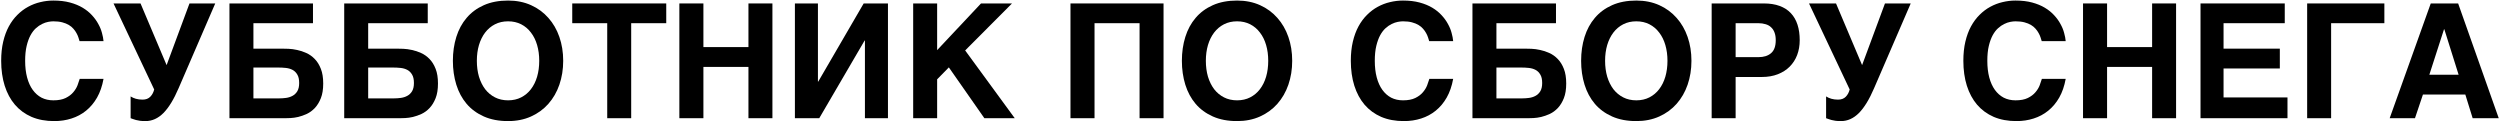 <svg width="1548" height="75" viewBox="0 0 1548 75" fill="none" xmlns="http://www.w3.org/2000/svg">
<path d="M49.265 25.481C49.071 24.804 48.83 24.031 48.54 23.161C48.249 22.258 47.847 21.356 47.331 20.454C46.848 19.551 46.219 18.665 45.446 17.795C44.705 16.925 43.77 16.151 42.642 15.475C41.514 14.798 40.161 14.25 38.581 13.831C37.002 13.412 35.149 13.203 33.023 13.203C32.12 13.203 31.057 13.316 29.832 13.541C28.607 13.767 27.351 14.202 26.061 14.846C24.773 15.459 23.5 16.329 22.243 17.457C20.986 18.585 19.858 20.067 18.859 21.904C17.892 23.709 17.102 25.9 16.49 28.478C15.878 31.056 15.572 34.118 15.572 37.663C15.572 41.498 15.975 44.93 16.78 47.959C17.586 50.988 18.746 53.55 20.261 55.645C21.775 57.74 23.596 59.351 25.723 60.479C27.882 61.575 30.315 62.123 33.023 62.123C36.148 62.123 38.694 61.639 40.66 60.672C42.626 59.706 44.189 58.529 45.349 57.144C46.541 55.758 47.428 54.308 48.008 52.793C48.588 51.278 49.039 49.957 49.361 48.829H64.105C63.299 53.276 61.962 57.144 60.093 60.431C58.224 63.686 55.952 66.393 53.277 68.552C50.602 70.711 47.589 72.322 44.237 73.386C40.918 74.449 37.373 74.981 33.602 74.981C28.317 74.981 23.628 74.111 19.536 72.371C15.475 70.598 12.043 68.085 9.239 64.83C6.468 61.575 4.357 57.659 2.907 53.083C1.457 48.475 0.731 43.335 0.731 37.663C0.731 33.28 1.15 29.316 1.988 25.771C2.826 22.226 3.986 19.084 5.469 16.345C6.983 13.573 8.756 11.189 10.786 9.191C12.816 7.16 15.024 5.501 17.409 4.212C19.826 2.89 22.355 1.923 24.998 1.311C27.641 0.667 30.315 0.344 33.023 0.344C36.89 0.344 40.322 0.747 43.319 1.553C46.316 2.359 48.942 3.438 51.198 4.792C53.454 6.145 55.372 7.692 56.951 9.432C58.562 11.172 59.867 12.977 60.866 14.846C61.898 16.683 62.655 18.536 63.138 20.405C63.654 22.242 63.976 23.934 64.105 25.481H49.265Z" fill="black"/>
<path d="M80.879 59.706C81.814 60.318 82.893 60.801 84.118 61.156C85.342 61.51 86.728 61.688 88.275 61.688C90.305 61.688 91.9 61.091 93.061 59.899C94.221 58.707 95.026 57.208 95.478 55.403L70.293 2.133H87.018L103.164 40.321L117.327 2.133H133.279L110.608 54.582C107.643 61.51 104.501 66.65 101.182 70.002C97.862 73.321 94.156 74.981 90.064 74.981C88.774 74.981 87.647 74.917 86.68 74.788C85.745 74.659 84.923 74.498 84.214 74.304C83.538 74.111 82.925 73.918 82.377 73.724C81.862 73.531 81.362 73.354 80.879 73.192V59.706Z" fill="black"/>
<path d="M142.077 2.133H193.801V14.363H156.917V30.122H174.562C175.625 30.122 176.995 30.154 178.67 30.218C180.346 30.283 182.119 30.524 183.988 30.944C185.889 31.33 187.791 31.959 189.692 32.829C191.625 33.699 193.366 34.94 194.913 36.551C196.459 38.13 197.716 40.16 198.683 42.642C199.65 45.091 200.133 48.12 200.133 51.73C200.133 55.307 199.65 58.32 198.683 60.769C197.716 63.218 196.476 65.249 194.961 66.86C193.479 68.439 191.819 69.664 189.982 70.534C188.145 71.372 186.356 72 184.616 72.419C182.908 72.806 181.329 73.031 179.879 73.096C178.461 73.16 177.414 73.192 176.737 73.192H142.077V2.133ZM156.917 60.914H172.966C174.32 60.914 175.706 60.818 177.124 60.624C178.574 60.431 179.895 60.012 181.087 59.367C182.312 58.723 183.311 57.772 184.084 56.515C184.858 55.226 185.245 53.518 185.245 51.391C185.245 49.168 184.858 47.427 184.084 46.17C183.343 44.882 182.36 43.915 181.136 43.27C179.911 42.626 178.525 42.223 176.979 42.062C175.464 41.901 173.933 41.82 172.386 41.82H156.917V60.914Z" fill="black"/>
<path d="M213.137 2.133H264.86V14.363H227.977V30.122H245.621C246.685 30.122 248.054 30.154 249.73 30.218C251.406 30.283 253.178 30.524 255.047 30.944C256.949 31.33 258.85 31.959 260.751 32.829C262.685 33.699 264.425 34.94 265.972 36.551C267.519 38.13 268.776 40.16 269.743 42.642C270.709 45.091 271.193 48.12 271.193 51.73C271.193 55.307 270.709 58.32 269.743 60.769C268.776 63.218 267.535 65.249 266.021 66.86C264.538 68.439 262.878 69.664 261.042 70.534C259.205 71.372 257.416 72 255.676 72.419C253.968 72.806 252.389 73.031 250.938 73.096C249.521 73.16 248.473 73.192 247.796 73.192H213.137V2.133ZM227.977 60.914H244.026C245.379 60.914 246.765 60.818 248.183 60.624C249.633 60.431 250.955 60.012 252.147 59.367C253.372 58.723 254.371 57.772 255.144 56.515C255.917 55.226 256.304 53.518 256.304 51.391C256.304 49.168 255.917 47.427 255.144 46.17C254.403 44.882 253.42 43.915 252.195 43.27C250.971 42.626 249.585 42.223 248.038 42.062C246.523 41.901 244.993 41.82 243.446 41.82H227.977V60.914Z" fill="black"/>
<path d="M280.426 37.663C280.426 32.345 281.135 27.415 282.553 22.871C283.971 18.327 286.098 14.395 288.934 11.076C291.77 7.724 295.331 5.098 299.617 3.196C303.903 1.295 308.898 0.344 314.602 0.344C319.855 0.344 324.592 1.295 328.814 3.196C333.036 5.098 336.613 7.724 339.545 11.076C342.51 14.395 344.782 18.327 346.361 22.871C347.94 27.415 348.73 32.345 348.73 37.663C348.73 42.948 347.94 47.879 346.361 52.455C344.782 56.999 342.51 60.946 339.545 64.298C336.613 67.617 333.036 70.228 328.814 72.129C324.592 74.03 319.855 74.981 314.602 74.981C308.898 74.981 303.903 74.03 299.617 72.129C295.331 70.228 291.77 67.617 288.934 64.298C286.098 60.946 283.971 56.999 282.553 52.455C281.135 47.879 280.426 42.948 280.426 37.663ZM314.602 62.123C317.631 62.123 320.338 61.51 322.723 60.286C325.108 59.061 327.122 57.369 328.766 55.21C330.441 53.019 331.714 50.441 332.584 47.476C333.455 44.479 333.89 41.208 333.89 37.663C333.89 34.118 333.455 30.863 332.584 27.898C331.714 24.901 330.441 22.323 328.766 20.164C327.122 17.972 325.108 16.264 322.723 15.04C320.338 13.815 317.631 13.203 314.602 13.203C311.573 13.203 308.866 13.815 306.481 15.04C304.096 16.264 302.066 17.972 300.39 20.164C298.747 22.323 297.474 24.901 296.571 27.898C295.701 30.863 295.266 34.118 295.266 37.663C295.266 41.208 295.701 44.479 296.571 47.476C297.474 50.441 298.747 53.019 300.39 55.21C302.066 57.369 304.096 59.061 306.481 60.286C308.866 61.51 311.573 62.123 314.602 62.123Z" fill="black"/>
<path d="M354.337 2.133H412.539V14.363H390.834V73.192H375.994V14.363H354.337V2.133Z" fill="black"/>
<path d="M420.66 2.133H435.548V29.155H463.44V2.133H478.281V73.192H463.44V41.433H435.548V73.192H420.66V2.133Z" fill="black"/>
<path d="M492.203 2.133H506.463V50.521H506.656L534.79 2.133H549.824V73.192H535.563V25.094H535.37L507.285 73.192H492.203V2.133Z" fill="black"/>
<path d="M565.438 2.133H580.278V31.04L607.445 2.133H626.636L597.632 31.233L628.328 73.192H609.523L587.529 41.723L580.278 49.119V73.192H565.438V2.133Z" fill="black"/>
<path d="M662.842 2.133H720.463V73.192H705.623V14.363H677.731V73.192H662.842V2.133Z" fill="black"/>
<path d="M731.823 37.663C731.823 32.345 732.532 27.415 733.95 22.871C735.368 18.327 737.495 14.395 740.331 11.076C743.167 7.724 746.728 5.098 751.014 3.196C755.3 1.295 760.295 0.344 766 0.344C771.252 0.344 775.99 1.295 780.211 3.196C784.433 5.098 788.01 7.724 790.943 11.076C793.908 14.395 796.18 18.327 797.759 22.871C799.338 27.415 800.127 32.345 800.127 37.663C800.127 42.948 799.338 47.879 797.759 52.455C796.18 56.999 793.908 60.946 790.943 64.298C788.01 67.617 784.433 70.228 780.211 72.129C775.99 74.03 771.252 74.981 766 74.981C760.295 74.981 755.3 74.03 751.014 72.129C746.728 70.228 743.167 67.617 740.331 64.298C737.495 60.946 735.368 56.999 733.95 52.455C732.532 47.879 731.823 42.948 731.823 37.663ZM766 62.123C769.029 62.123 771.736 61.51 774.121 60.286C776.505 59.061 778.52 57.369 780.163 55.21C781.839 53.019 783.112 50.441 783.982 47.476C784.852 44.479 785.287 41.208 785.287 37.663C785.287 34.118 784.852 30.863 783.982 27.898C783.112 24.901 781.839 22.323 780.163 20.164C778.52 17.972 776.505 16.264 774.121 15.04C771.736 13.815 769.029 13.203 766 13.203C762.97 13.203 760.263 13.815 757.878 15.04C755.494 16.264 753.463 17.972 751.788 20.164C750.144 22.323 748.871 24.901 747.969 27.898C747.099 30.863 746.664 34.118 746.664 37.663C746.664 41.208 747.099 44.479 747.969 47.476C748.871 50.441 750.144 53.019 751.788 55.21C753.463 57.369 755.494 59.061 757.878 60.286C760.263 61.51 762.97 62.123 766 62.123Z" fill="black"/>
<path d="M884.964 25.481C884.771 24.804 884.529 24.031 884.239 23.161C883.949 22.258 883.546 21.356 883.03 20.454C882.547 19.551 881.918 18.665 881.145 17.795C880.404 16.925 879.469 16.151 878.341 15.475C877.213 14.798 875.86 14.25 874.281 13.831C872.702 13.412 870.849 13.203 868.722 13.203C867.819 13.203 866.756 13.316 865.531 13.541C864.307 13.767 863.05 14.202 861.761 14.846C860.472 15.459 859.199 16.329 857.942 17.457C856.685 18.585 855.557 20.067 854.558 21.904C853.591 23.709 852.802 25.9 852.189 28.478C851.577 31.056 851.271 34.118 851.271 37.663C851.271 41.498 851.674 44.93 852.479 47.959C853.285 50.988 854.445 53.55 855.96 55.645C857.475 57.74 859.295 59.351 861.422 60.479C863.582 61.575 866.015 62.123 868.722 62.123C871.848 62.123 874.394 61.639 876.359 60.672C878.325 59.706 879.888 58.529 881.048 57.144C882.241 55.758 883.127 54.308 883.707 52.793C884.287 51.278 884.738 49.957 885.061 48.829H899.804C898.999 53.276 897.661 57.144 895.792 60.431C893.923 63.686 891.651 66.393 888.976 68.552C886.301 70.711 883.288 72.322 879.937 73.386C876.617 74.449 873.072 74.981 869.302 74.981C864.017 74.981 859.328 74.111 855.235 72.371C851.174 70.598 847.742 68.085 844.938 64.83C842.167 61.575 840.056 57.659 838.606 53.083C837.156 48.475 836.431 43.335 836.431 37.663C836.431 33.28 836.85 29.316 837.688 25.771C838.525 22.226 839.686 19.084 841.168 16.345C842.683 13.573 844.455 11.189 846.485 9.191C848.516 7.16 850.723 5.501 853.108 4.212C855.525 2.89 858.055 1.923 860.697 1.311C863.34 0.667 866.015 0.344 868.722 0.344C872.589 0.344 876.021 0.747 879.018 1.553C882.015 2.359 884.642 3.438 886.897 4.792C889.153 6.145 891.071 7.692 892.65 9.432C894.261 11.172 895.566 12.977 896.565 14.846C897.597 16.683 898.354 18.536 898.837 20.405C899.353 22.242 899.675 23.934 899.804 25.481H884.964Z" fill="black"/>
<path d="M911.744 2.133H963.468V14.363H926.584V30.122H944.229C945.292 30.122 946.662 30.154 948.337 30.218C950.013 30.283 951.786 30.524 953.655 30.944C955.556 31.33 957.458 31.959 959.359 32.829C961.292 33.699 963.033 34.94 964.58 36.551C966.126 38.13 967.383 40.16 968.35 42.642C969.317 45.091 969.8 48.12 969.8 51.73C969.8 55.307 969.317 58.32 968.35 60.769C967.383 63.218 966.143 65.249 964.628 66.86C963.146 68.439 961.486 69.664 959.649 70.534C957.812 71.372 956.023 72 954.283 72.419C952.575 72.806 950.996 73.031 949.546 73.096C948.128 73.16 947.081 73.192 946.404 73.192H911.744V2.133ZM926.584 60.914H942.633C943.987 60.914 945.373 60.818 946.791 60.624C948.241 60.431 949.562 60.012 950.754 59.367C951.979 58.723 952.978 57.772 953.751 56.515C954.525 55.226 954.912 53.518 954.912 51.391C954.912 49.168 954.525 47.427 953.751 46.17C953.01 44.882 952.027 43.915 950.803 43.27C949.578 42.626 948.192 42.223 946.646 42.062C945.131 41.901 943.6 41.82 942.053 41.82H926.584V60.914Z" fill="black"/>
<path d="M979.033 37.663C979.033 32.345 979.742 27.415 981.16 22.871C982.578 18.327 984.705 14.395 987.541 11.076C990.377 7.724 993.938 5.098 998.224 3.196C1002.51 1.295 1007.51 0.344 1013.21 0.344C1018.46 0.344 1023.2 1.295 1027.42 3.196C1031.64 5.098 1035.22 7.724 1038.15 11.076C1041.12 14.395 1043.39 18.327 1044.97 22.871C1046.55 27.415 1047.34 32.345 1047.34 37.663C1047.34 42.948 1046.55 47.879 1044.97 52.455C1043.39 56.999 1041.12 60.946 1038.15 64.298C1035.22 67.617 1031.64 70.228 1027.42 72.129C1023.2 74.03 1018.46 74.981 1013.21 74.981C1007.51 74.981 1002.51 74.03 998.224 72.129C993.938 70.228 990.377 67.617 987.541 64.298C984.705 60.946 982.578 56.999 981.16 52.455C979.742 47.879 979.033 42.948 979.033 37.663ZM1013.21 62.123C1016.24 62.123 1018.95 61.51 1021.33 60.286C1023.72 59.061 1025.73 57.369 1027.37 55.21C1029.05 53.019 1030.32 50.441 1031.19 47.476C1032.06 44.479 1032.5 41.208 1032.5 37.663C1032.5 34.118 1032.06 30.863 1031.19 27.898C1030.32 24.901 1029.05 22.323 1027.37 20.164C1025.73 17.972 1023.72 16.264 1021.33 15.04C1018.95 13.815 1016.24 13.203 1013.21 13.203C1010.18 13.203 1007.47 13.815 1005.09 15.04C1002.7 16.264 1000.67 17.972 998.998 20.164C997.354 22.323 996.081 24.901 995.179 27.898C994.309 30.863 993.874 34.118 993.874 37.663C993.874 41.208 994.309 44.479 995.179 47.476C996.081 50.441 997.354 53.019 998.998 55.21C1000.67 57.369 1002.7 59.061 1005.09 60.286C1007.47 61.51 1010.18 62.123 1013.21 62.123Z" fill="black"/>
<path d="M1059.86 2.133H1092.15C1095.92 2.133 1099.19 2.649 1101.96 3.68C1104.77 4.711 1107.09 6.21 1108.92 8.175C1110.76 10.141 1112.13 12.526 1113.03 15.33C1113.93 18.133 1114.38 21.324 1114.38 24.901C1114.38 28.22 1113.85 31.282 1112.79 34.086C1111.73 36.857 1110.18 39.258 1108.15 41.288C1106.15 43.286 1103.7 44.849 1100.8 45.977C1097.9 47.105 1094.61 47.669 1090.94 47.669H1074.7V73.192H1059.86V2.133ZM1074.7 35.391H1088.76C1092.12 35.391 1094.74 34.569 1096.64 32.925C1098.58 31.282 1099.54 28.607 1099.54 24.901C1099.54 23.032 1099.29 21.437 1098.77 20.115C1098.29 18.794 1097.58 17.715 1096.64 16.877C1095.74 16.006 1094.61 15.378 1093.26 14.991C1091.94 14.572 1090.44 14.363 1088.76 14.363H1074.7V35.391Z" fill="black"/>
<path d="M1130.72 59.706C1131.66 60.318 1132.74 60.801 1133.96 61.156C1135.19 61.51 1136.57 61.688 1138.12 61.688C1140.15 61.688 1141.75 61.091 1142.91 59.899C1144.07 58.707 1144.87 57.208 1145.32 55.403L1120.14 2.133H1136.86L1153.01 40.321L1167.17 2.133H1183.12L1160.45 54.582C1157.49 61.51 1154.35 66.65 1151.03 70.002C1147.71 73.321 1144 74.981 1139.91 74.981C1138.62 74.981 1137.49 74.917 1136.52 74.788C1135.59 74.659 1134.77 74.498 1134.06 74.304C1133.38 74.111 1132.77 73.918 1132.22 73.724C1131.71 73.531 1131.21 73.354 1130.72 73.192V59.706Z" fill="black"/>
<path d="M1264.24 25.481C1264.04 24.804 1263.8 24.031 1263.51 23.161C1263.22 22.258 1262.82 21.356 1262.3 20.454C1261.82 19.551 1261.19 18.665 1260.42 17.795C1259.68 16.925 1258.74 16.151 1257.62 15.475C1256.49 14.798 1255.13 14.25 1253.56 13.831C1251.98 13.412 1250.12 13.203 1248 13.203C1247.09 13.203 1246.03 13.316 1244.81 13.541C1243.58 13.767 1242.32 14.202 1241.04 14.846C1239.75 15.459 1238.47 16.329 1237.22 17.457C1235.96 18.585 1234.83 20.067 1233.83 21.904C1232.87 23.709 1232.08 25.9 1231.46 28.478C1230.85 31.056 1230.55 34.118 1230.55 37.663C1230.55 41.498 1230.95 44.93 1231.75 47.959C1232.56 50.988 1233.72 53.55 1235.23 55.645C1236.75 57.74 1238.57 59.351 1240.7 60.479C1242.86 61.575 1245.29 62.123 1248 62.123C1251.12 62.123 1253.67 61.639 1255.63 60.672C1257.6 59.706 1259.16 58.529 1260.32 57.144C1261.52 55.758 1262.4 54.308 1262.98 52.793C1263.56 51.278 1264.01 49.957 1264.33 48.829H1279.08C1278.27 53.276 1276.94 57.144 1275.07 60.431C1273.2 63.686 1270.93 66.393 1268.25 68.552C1265.58 70.711 1262.56 72.322 1259.21 73.386C1255.89 74.449 1252.35 74.981 1248.58 74.981C1243.29 74.981 1238.6 74.111 1234.51 72.371C1230.45 70.598 1227.02 68.085 1224.21 64.83C1221.44 61.575 1219.33 57.659 1217.88 53.083C1216.43 48.475 1215.71 43.335 1215.71 37.663C1215.71 33.28 1216.12 29.316 1216.96 25.771C1217.8 22.226 1218.96 19.084 1220.44 16.345C1221.96 13.573 1223.73 11.189 1225.76 9.191C1227.79 7.16 1230 5.501 1232.38 4.212C1234.8 2.89 1237.33 1.923 1239.97 1.311C1242.61 0.667 1245.29 0.344 1248 0.344C1251.86 0.344 1255.3 0.747 1258.29 1.553C1261.29 2.359 1263.92 3.438 1266.17 4.792C1268.43 6.145 1270.35 7.692 1271.92 9.432C1273.54 11.172 1274.84 12.977 1275.84 14.846C1276.87 16.683 1277.63 18.536 1278.11 20.405C1278.63 22.242 1278.95 23.934 1279.08 25.481H1264.24Z" fill="black"/>
<path d="M1289.81 2.133H1304.7V29.155H1332.59V2.133H1347.43V73.192H1332.59V41.433H1304.7V73.192H1289.81V2.133Z" fill="black"/>
<path d="M1362.56 2.133H1414.72V14.363H1376.82V30.122H1411.67V42.4H1376.82V60.334H1416.41V73.192H1362.56V2.133Z" fill="black"/>
<path d="M1428.59 2.133H1476.4V14.363H1443.43V73.192H1428.59V2.133Z" fill="black"/>
<path d="M1505.12 2.133H1522.08L1547.22 73.192H1531.07L1526.53 58.545H1500.28L1495.35 73.192H1479.69L1505.12 2.133ZM1504.25 46.267H1522.37L1513.53 18.133H1513.33L1504.25 46.267Z" fill="black"/>
</svg>

